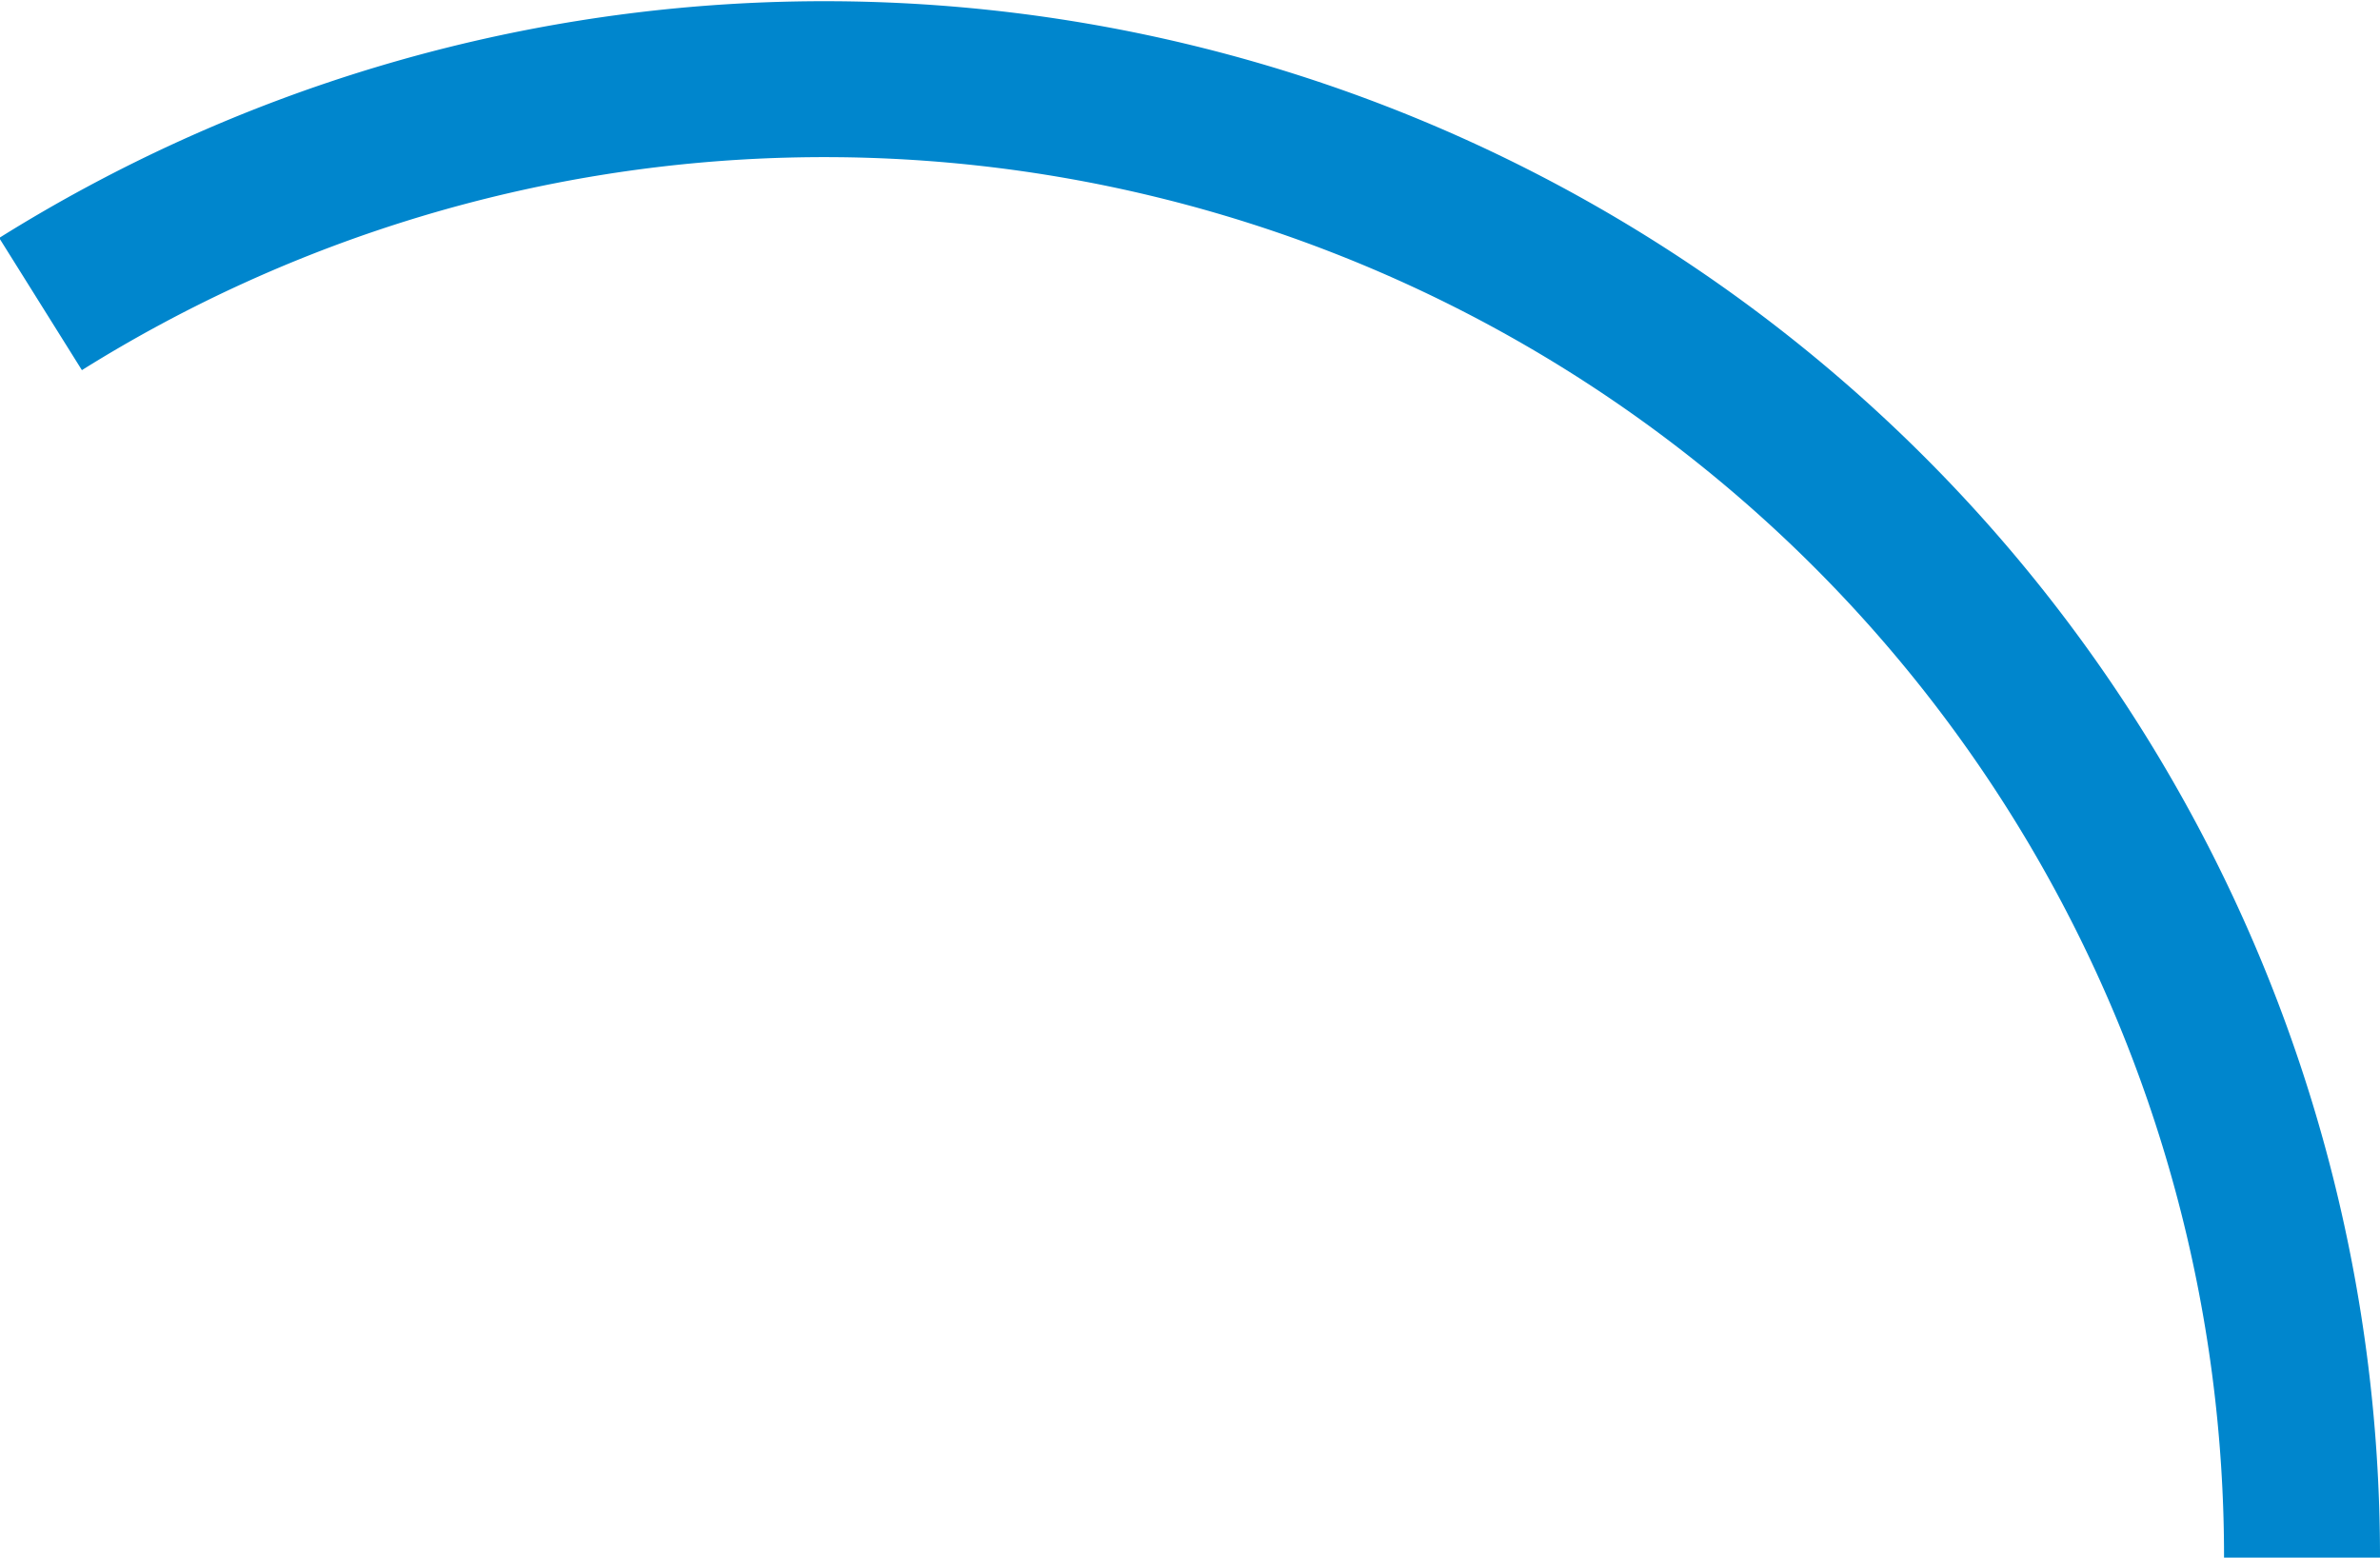 <svg xmlns="http://www.w3.org/2000/svg" width="30.52" height="19.98" viewBox="0 0 30.52 19.98">
  <title>18</title>
  <g id="레이어_2" data-name="레이어 2">
    <g id="Layer_1" data-name="Layer 1">
      <path d="M29.52,20a18.95,18.95,0,0,0-29-16.1" fill="none" stroke="#0086cd" stroke-miterlimit="10" stroke-width="2"/>
    </g>
  </g>
</svg>
